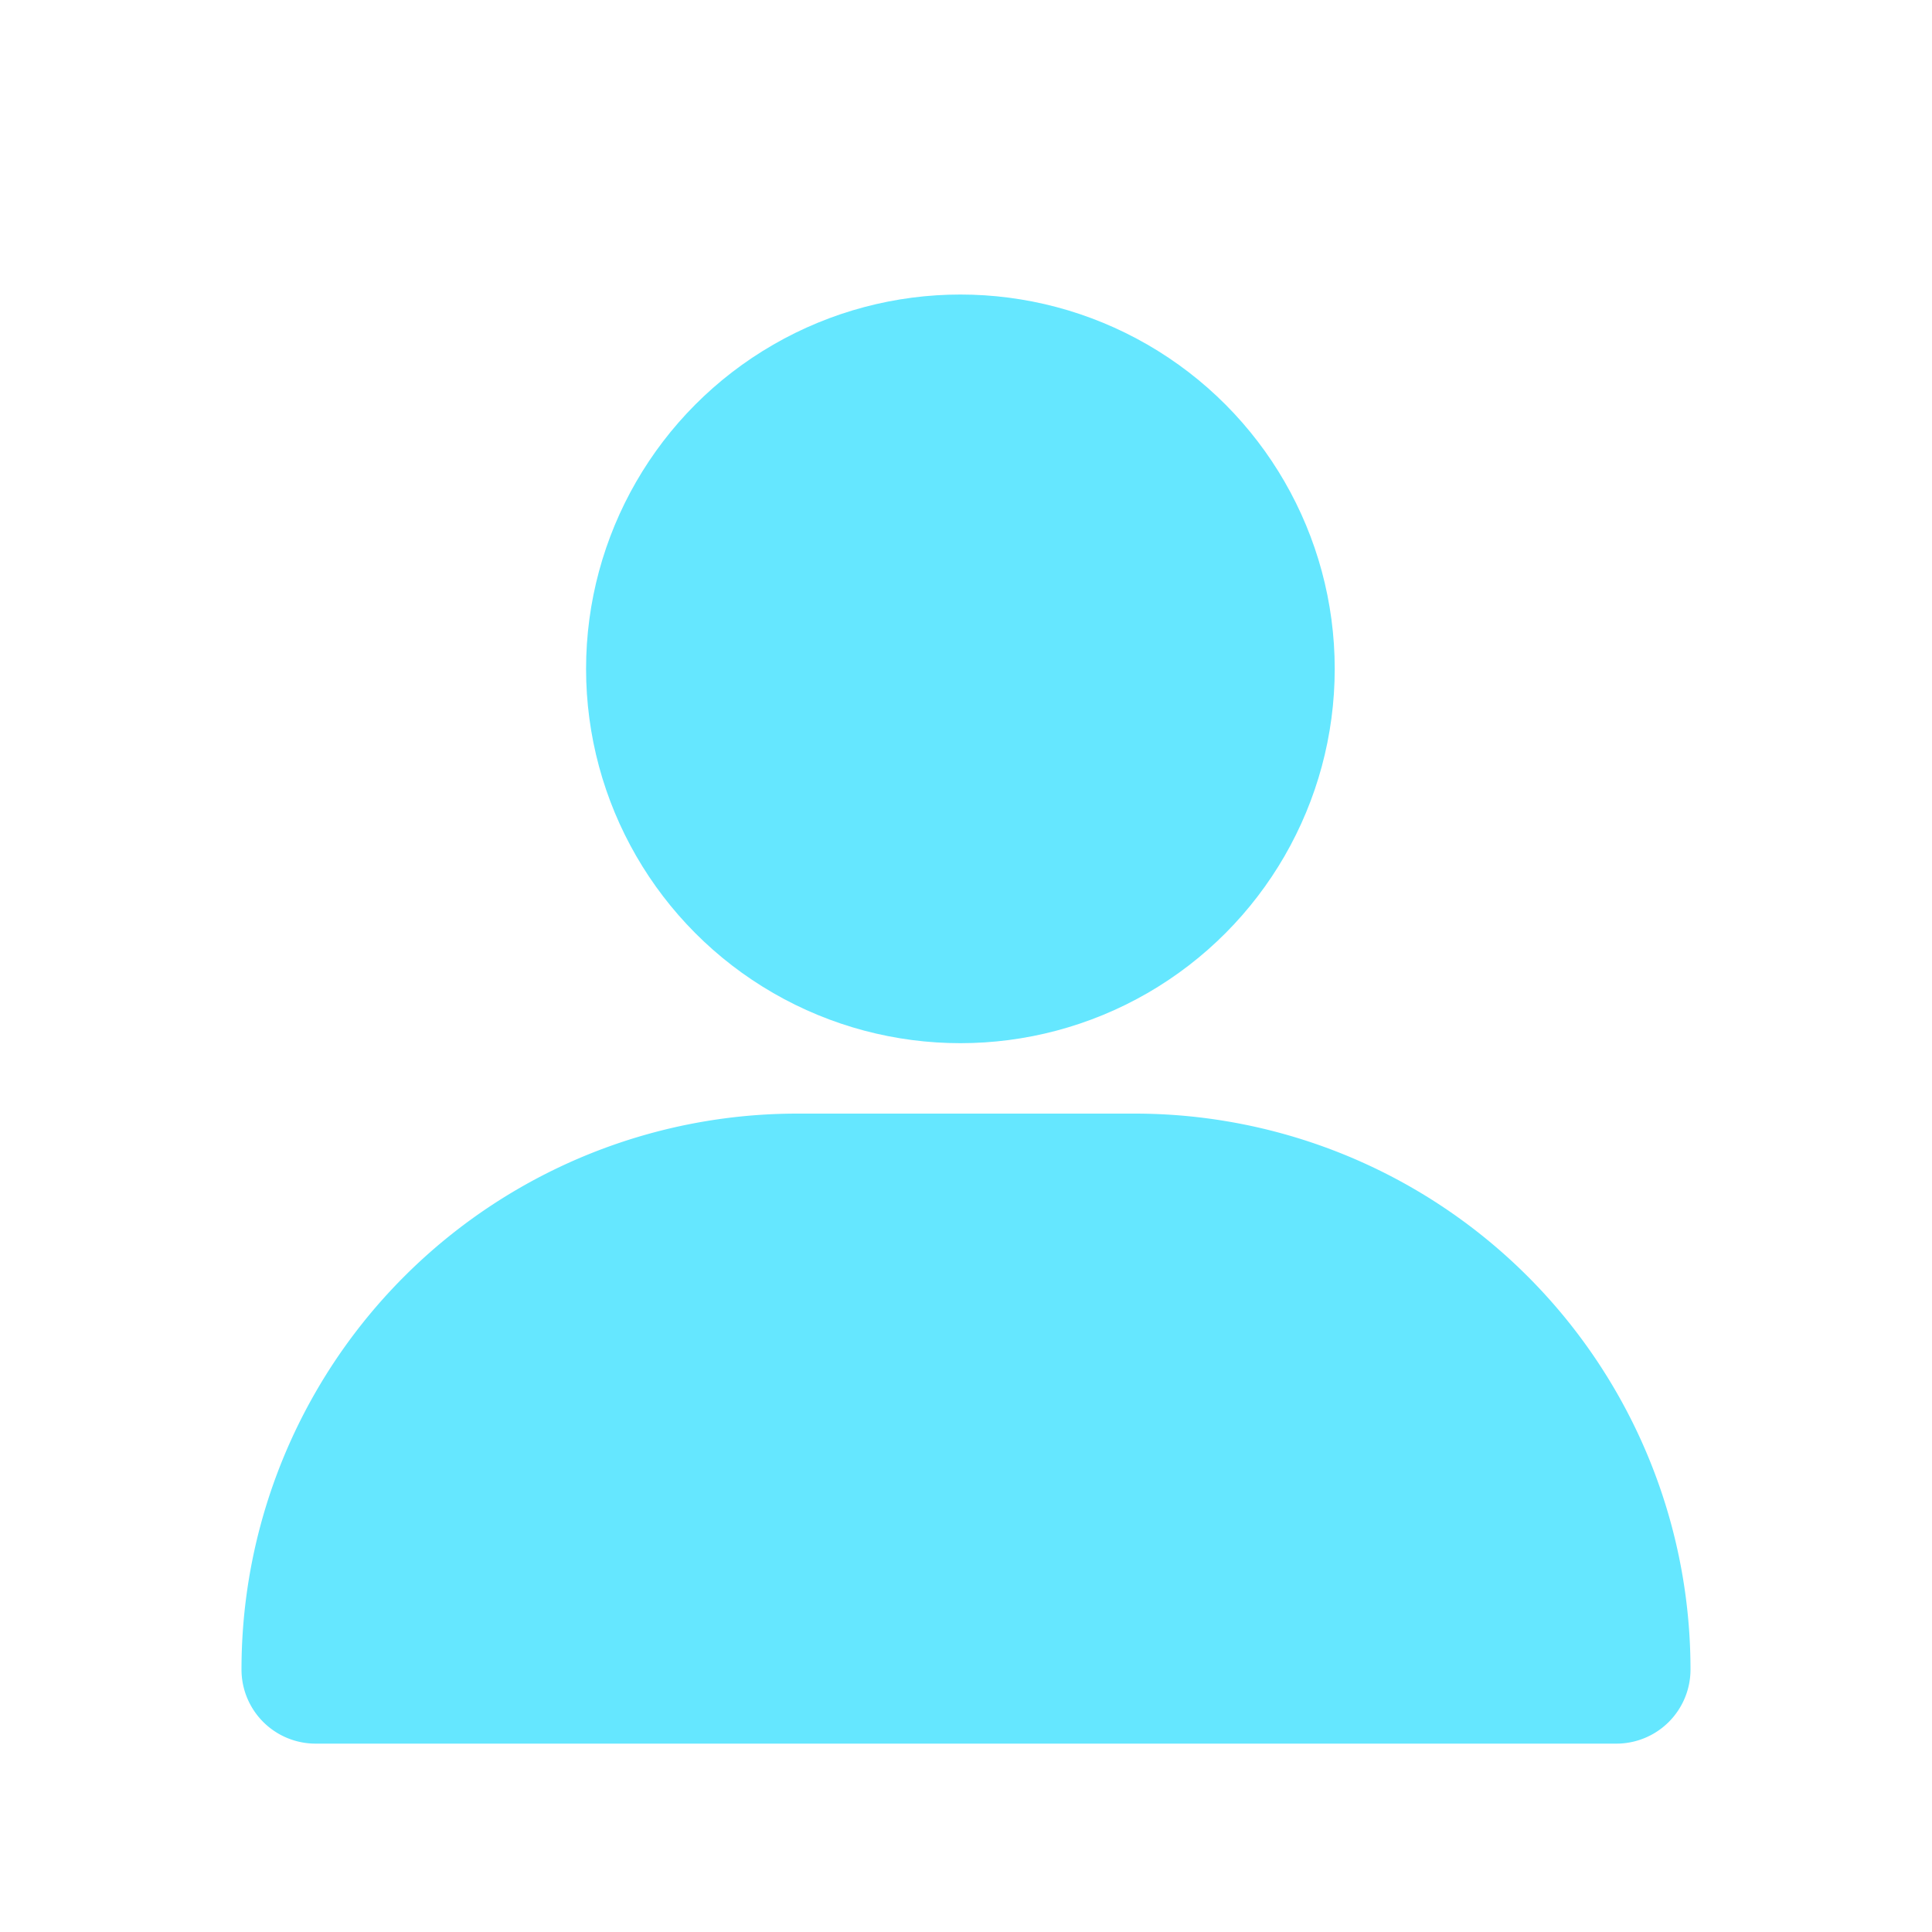 <svg id="图层_1" data-name="图层 1" xmlns="http://www.w3.org/2000/svg" viewBox="0 0 200 200"><defs><style>.cls-1{fill:#65e7ff;}</style></defs><title>补充图标2021.10.07</title><circle class="cls-1" cx="99.42" cy="69.24" r="38.75"/><path class="cls-1" d="M82.54,115.28h34.91A57.54,57.54,0,0,1,175,172.83v0a7.67,7.67,0,0,1-7.67,7.67H32.67A7.67,7.67,0,0,1,25,172.83v0A57.54,57.54,0,0,1,82.54,115.28Z"/></svg>